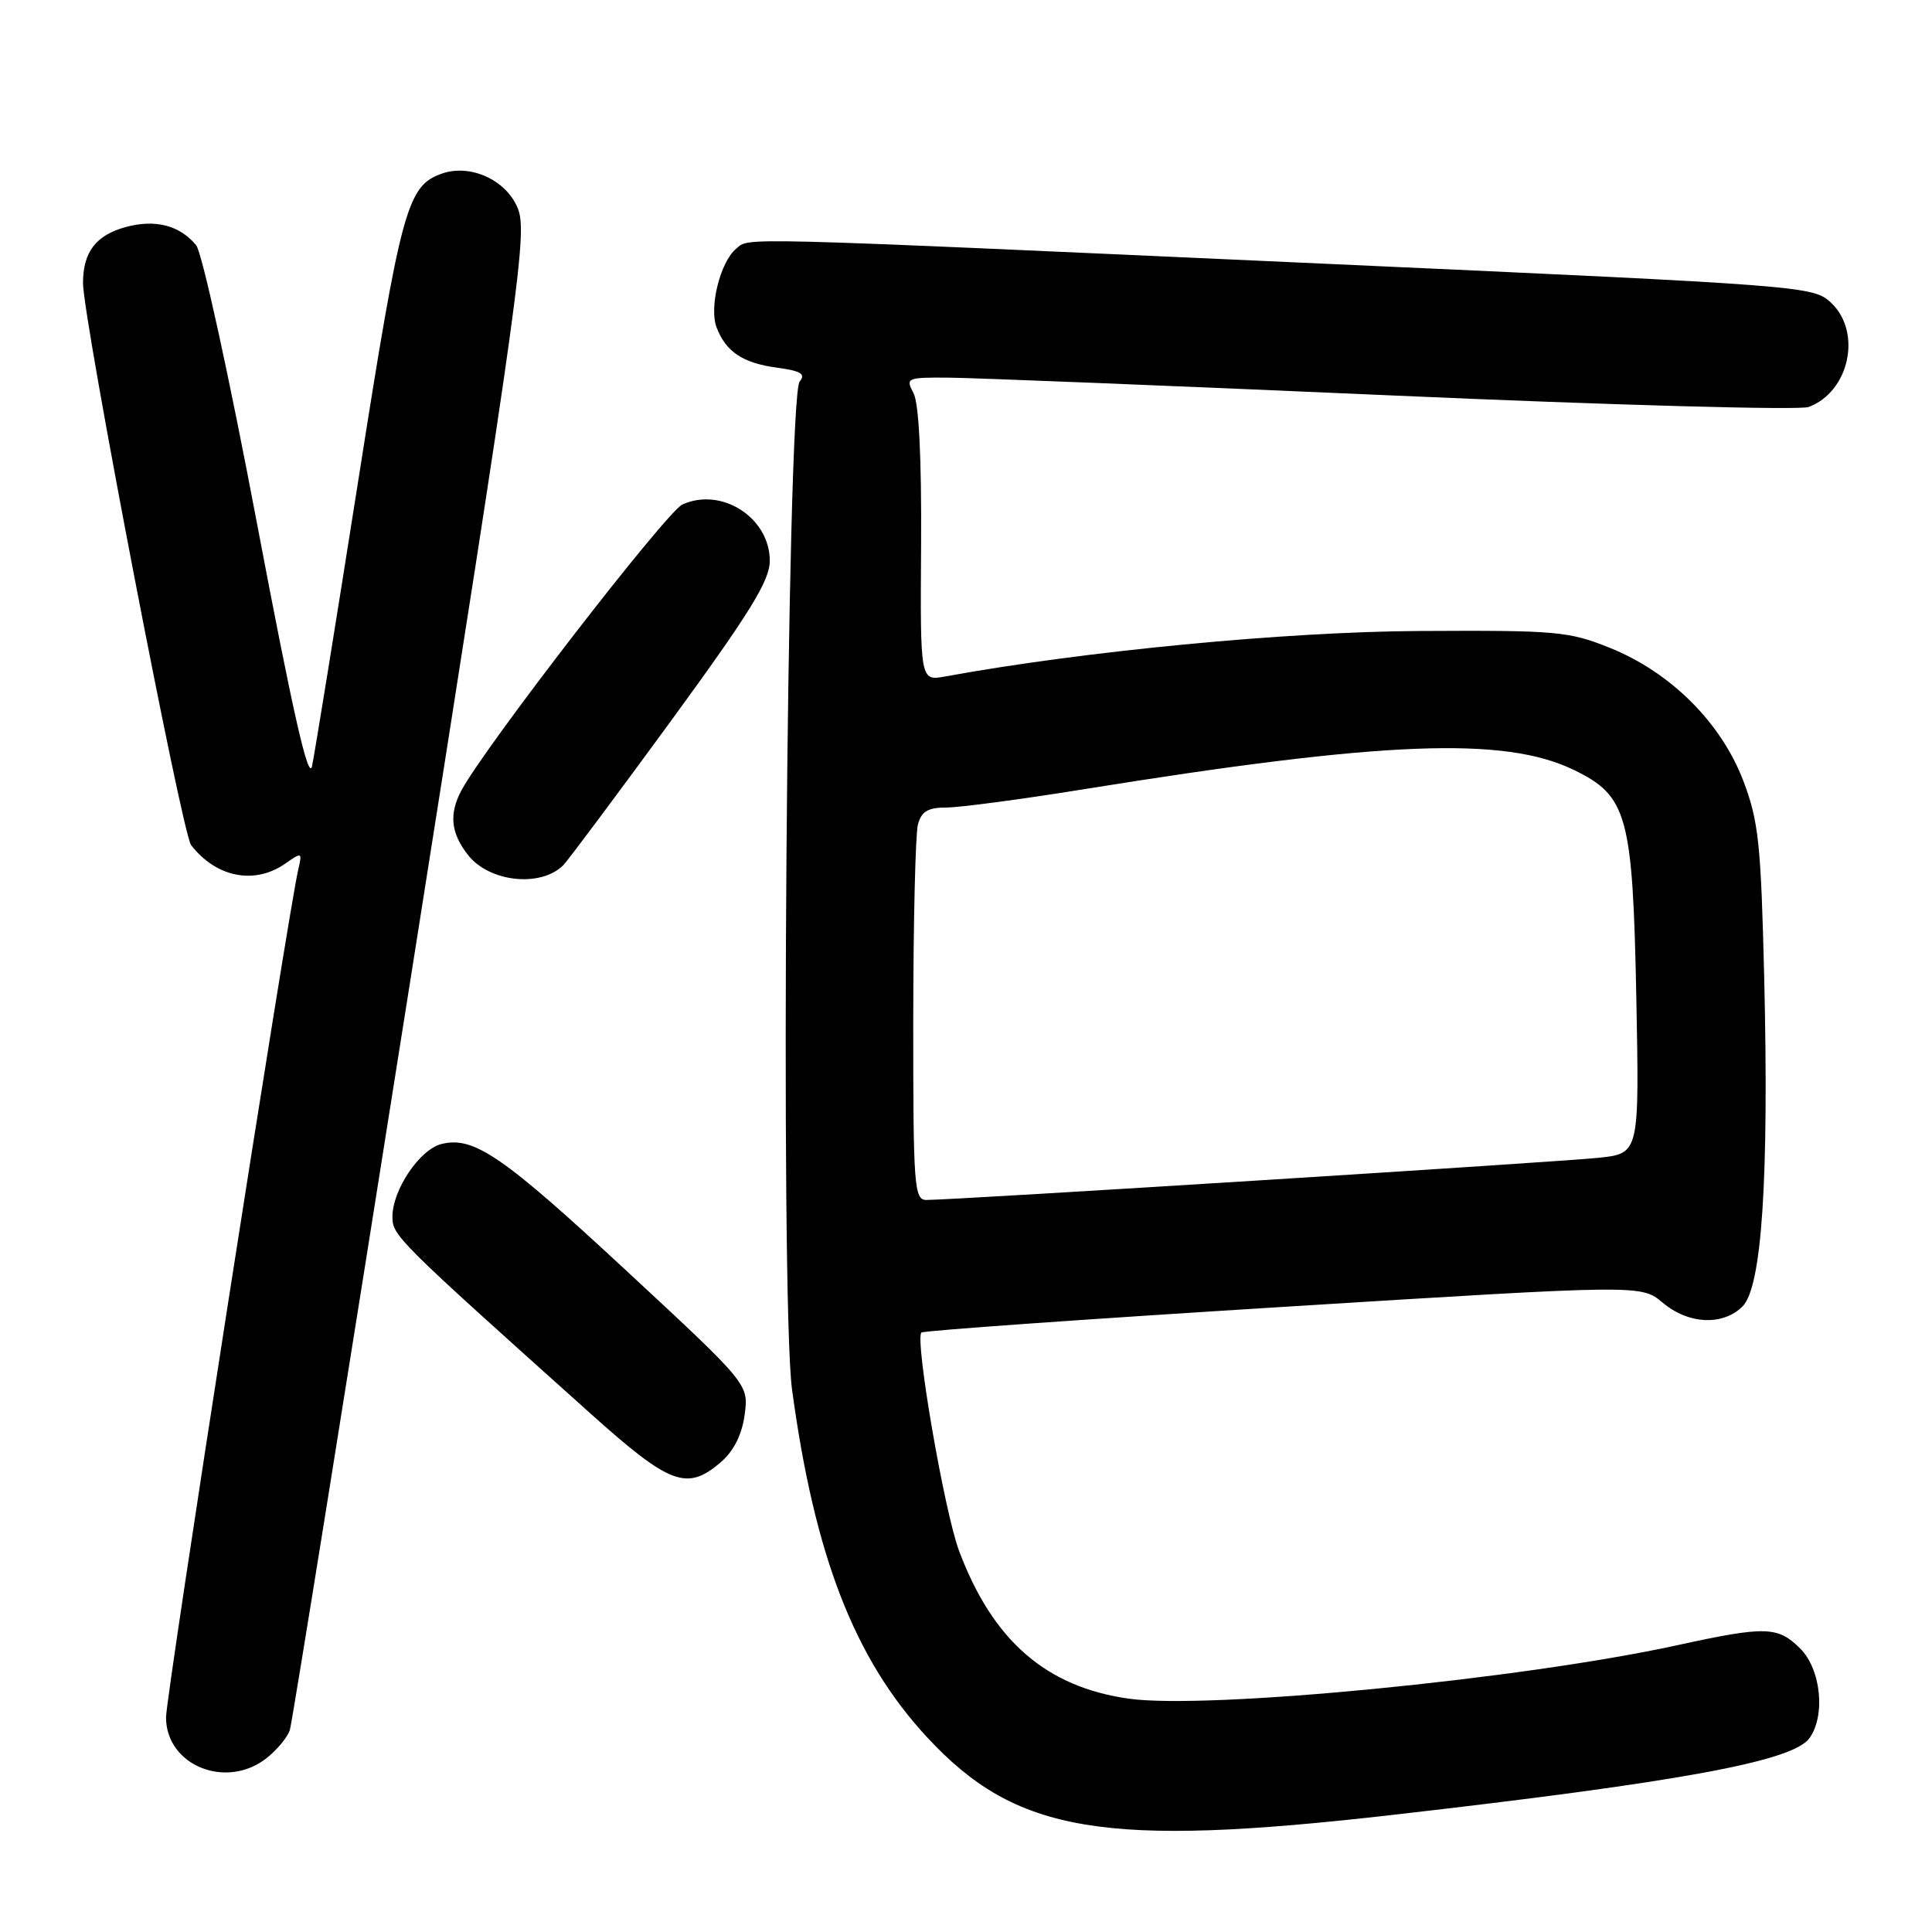 <?xml version="1.0" encoding="UTF-8" standalone="no"?>
<!DOCTYPE svg PUBLIC "-//W3C//DTD SVG 1.1//EN" "http://www.w3.org/Graphics/SVG/1.1/DTD/svg11.dtd" >
<svg xmlns="http://www.w3.org/2000/svg" xmlns:xlink="http://www.w3.org/1999/xlink" version="1.1" viewBox="0 0 256 256">
 <g >
 <path fill="currentColor"
d=" M 184.47 240.49 C 222.60 236.13 237.51 233.39 239.74 230.34 C 241.92 227.36 241.30 221.21 238.55 218.45 C 235.57 215.48 233.98 215.44 222.24 218.00 C 201.53 222.52 160.03 226.56 149.55 225.08 C 138.59 223.53 131.53 217.37 127.08 205.49 C 125.13 200.28 121.20 177.47 122.09 176.57 C 122.34 176.32 143.91 174.79 170.01 173.17 C 217.47 170.22 217.47 170.22 220.31 172.61 C 223.73 175.49 228.30 175.70 230.90 173.10 C 233.45 170.55 234.40 156.23 233.77 129.68 C 233.34 111.82 233.03 108.81 231.01 103.50 C 228.09 95.79 221.40 89.11 213.38 85.87 C 207.85 83.64 206.33 83.51 188.00 83.61 C 170.34 83.71 143.58 86.28 125.22 89.64 C 121.93 90.24 121.93 90.24 122.05 72.20 C 122.12 60.64 121.76 53.42 121.04 52.08 C 119.97 50.08 120.16 50.00 125.71 50.04 C 128.90 50.06 155.35 51.12 184.50 52.40 C 213.65 53.69 238.47 54.37 239.65 53.93 C 245.06 51.91 246.76 44.00 242.62 40.11 C 240.27 37.91 239.19 37.82 175.87 34.96 C 96.03 31.35 99.38 31.44 97.54 32.96 C 95.44 34.71 93.94 40.72 94.95 43.38 C 96.19 46.62 98.42 48.11 102.97 48.72 C 106.12 49.15 106.79 49.55 105.96 50.55 C 104.25 52.61 103.34 172.23 104.95 184.12 C 107.93 206.18 113.21 219.79 122.82 230.17 C 134.62 242.92 146.25 244.86 184.47 240.49 Z  M 35.31 232.97 C 36.72 231.86 38.12 230.17 38.41 229.22 C 38.71 228.28 45.93 183.28 54.48 129.23 C 69.02 37.25 69.92 30.74 68.58 27.53 C 67.02 23.81 62.29 21.68 58.53 23.01 C 53.95 24.63 53.16 27.53 47.50 63.50 C 44.47 82.75 41.70 99.85 41.35 101.50 C 40.89 103.65 38.81 94.48 34.05 69.34 C 30.39 50.00 26.77 33.42 25.99 32.49 C 23.80 29.84 20.53 29.01 16.60 30.10 C 12.70 31.18 11.00 33.42 11.00 37.50 C 11.00 42.24 24.11 110.42 25.32 111.98 C 28.67 116.29 33.74 117.27 37.82 114.42 C 39.99 112.89 40.06 112.92 39.53 115.17 C 38.17 120.96 22.00 224.63 22.00 227.56 C 22.00 233.93 29.97 237.17 35.31 232.97 Z  M 95.51 193.75 C 97.23 192.26 98.31 190.12 98.67 187.46 C 99.21 183.42 99.21 183.42 83.09 168.46 C 66.55 153.11 62.77 150.52 58.49 151.59 C 55.61 152.31 52.00 157.67 52.00 161.21 C 52.00 163.73 52.47 164.20 78.22 187.28 C 88.80 196.77 91.02 197.60 95.51 193.75 Z  M 74.64 114.64 C 75.26 114.01 81.67 105.42 88.89 95.55 C 99.42 81.12 102.00 76.94 102.00 74.30 C 102.00 68.60 95.61 64.49 90.42 66.85 C 88.30 67.82 64.25 98.93 61.15 104.72 C 59.47 107.85 59.73 110.39 62.02 113.30 C 64.85 116.90 71.67 117.62 74.64 114.64 Z  M 121.01 135.25 C 121.02 122.19 121.30 110.49 121.63 109.25 C 122.09 107.52 122.96 107.00 125.40 107.00 C 127.14 107.00 135.30 105.92 143.53 104.59 C 183.31 98.18 199.31 97.55 208.52 102.01 C 215.65 105.46 216.34 107.99 216.82 132.16 C 217.22 152.83 217.22 152.83 211.86 153.41 C 206.74 153.96 126.39 159.01 122.75 159.00 C 121.13 159.00 121.00 157.21 121.01 135.25 Z "/>
</g>
</svg>